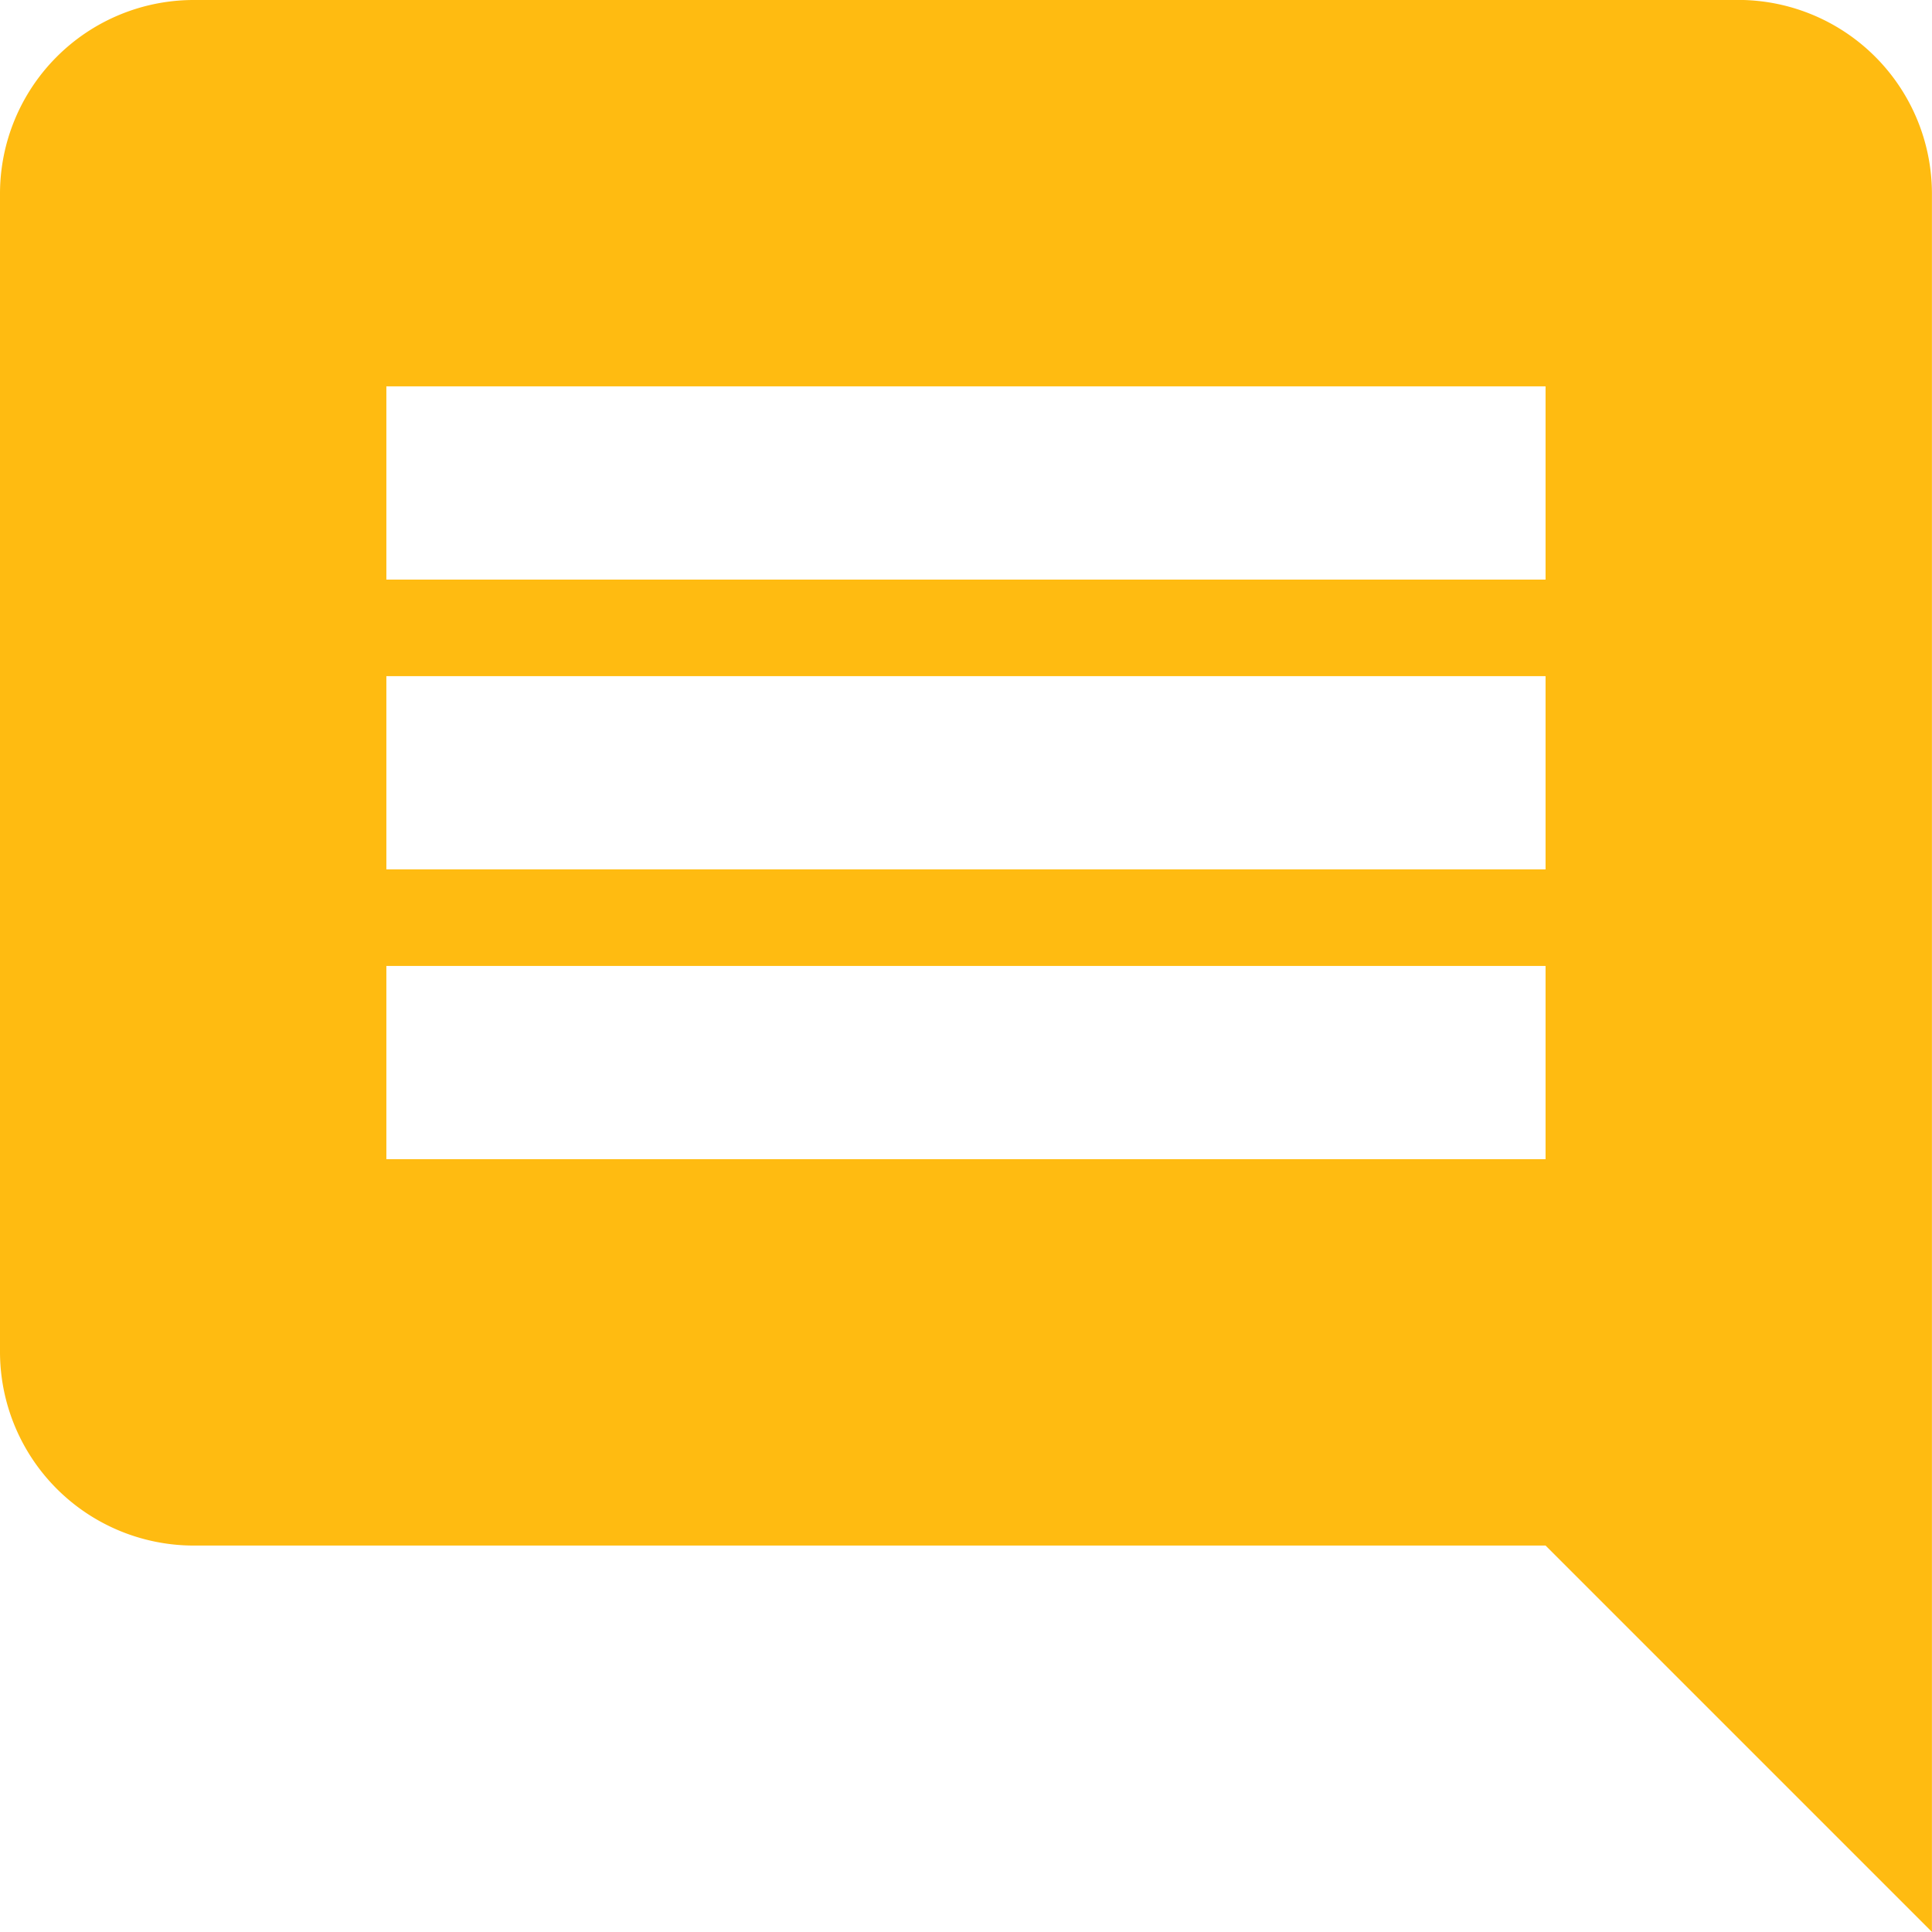 <svg xmlns="http://www.w3.org/2000/svg" width="26.667" height="26.667" viewBox="0 0 26.667 26.667">
  <path id="Icon_material-insert-comment" data-name="Icon material-insert-comment" d="M26.667,2.667H5.333A2.675,2.675,0,0,0,2.667,5.333v16A2.675,2.675,0,0,0,5.333,24H24l5.333,5.333v-24a2.675,2.675,0,0,0-2.667-2.667ZM24,18.667H8V16H24Zm0-4H8V12H24v2.667Zm0-4H8V8H24v2.667Z" transform="translate(-2.667 -2.667)" fill="#fb1"/>
</svg>
